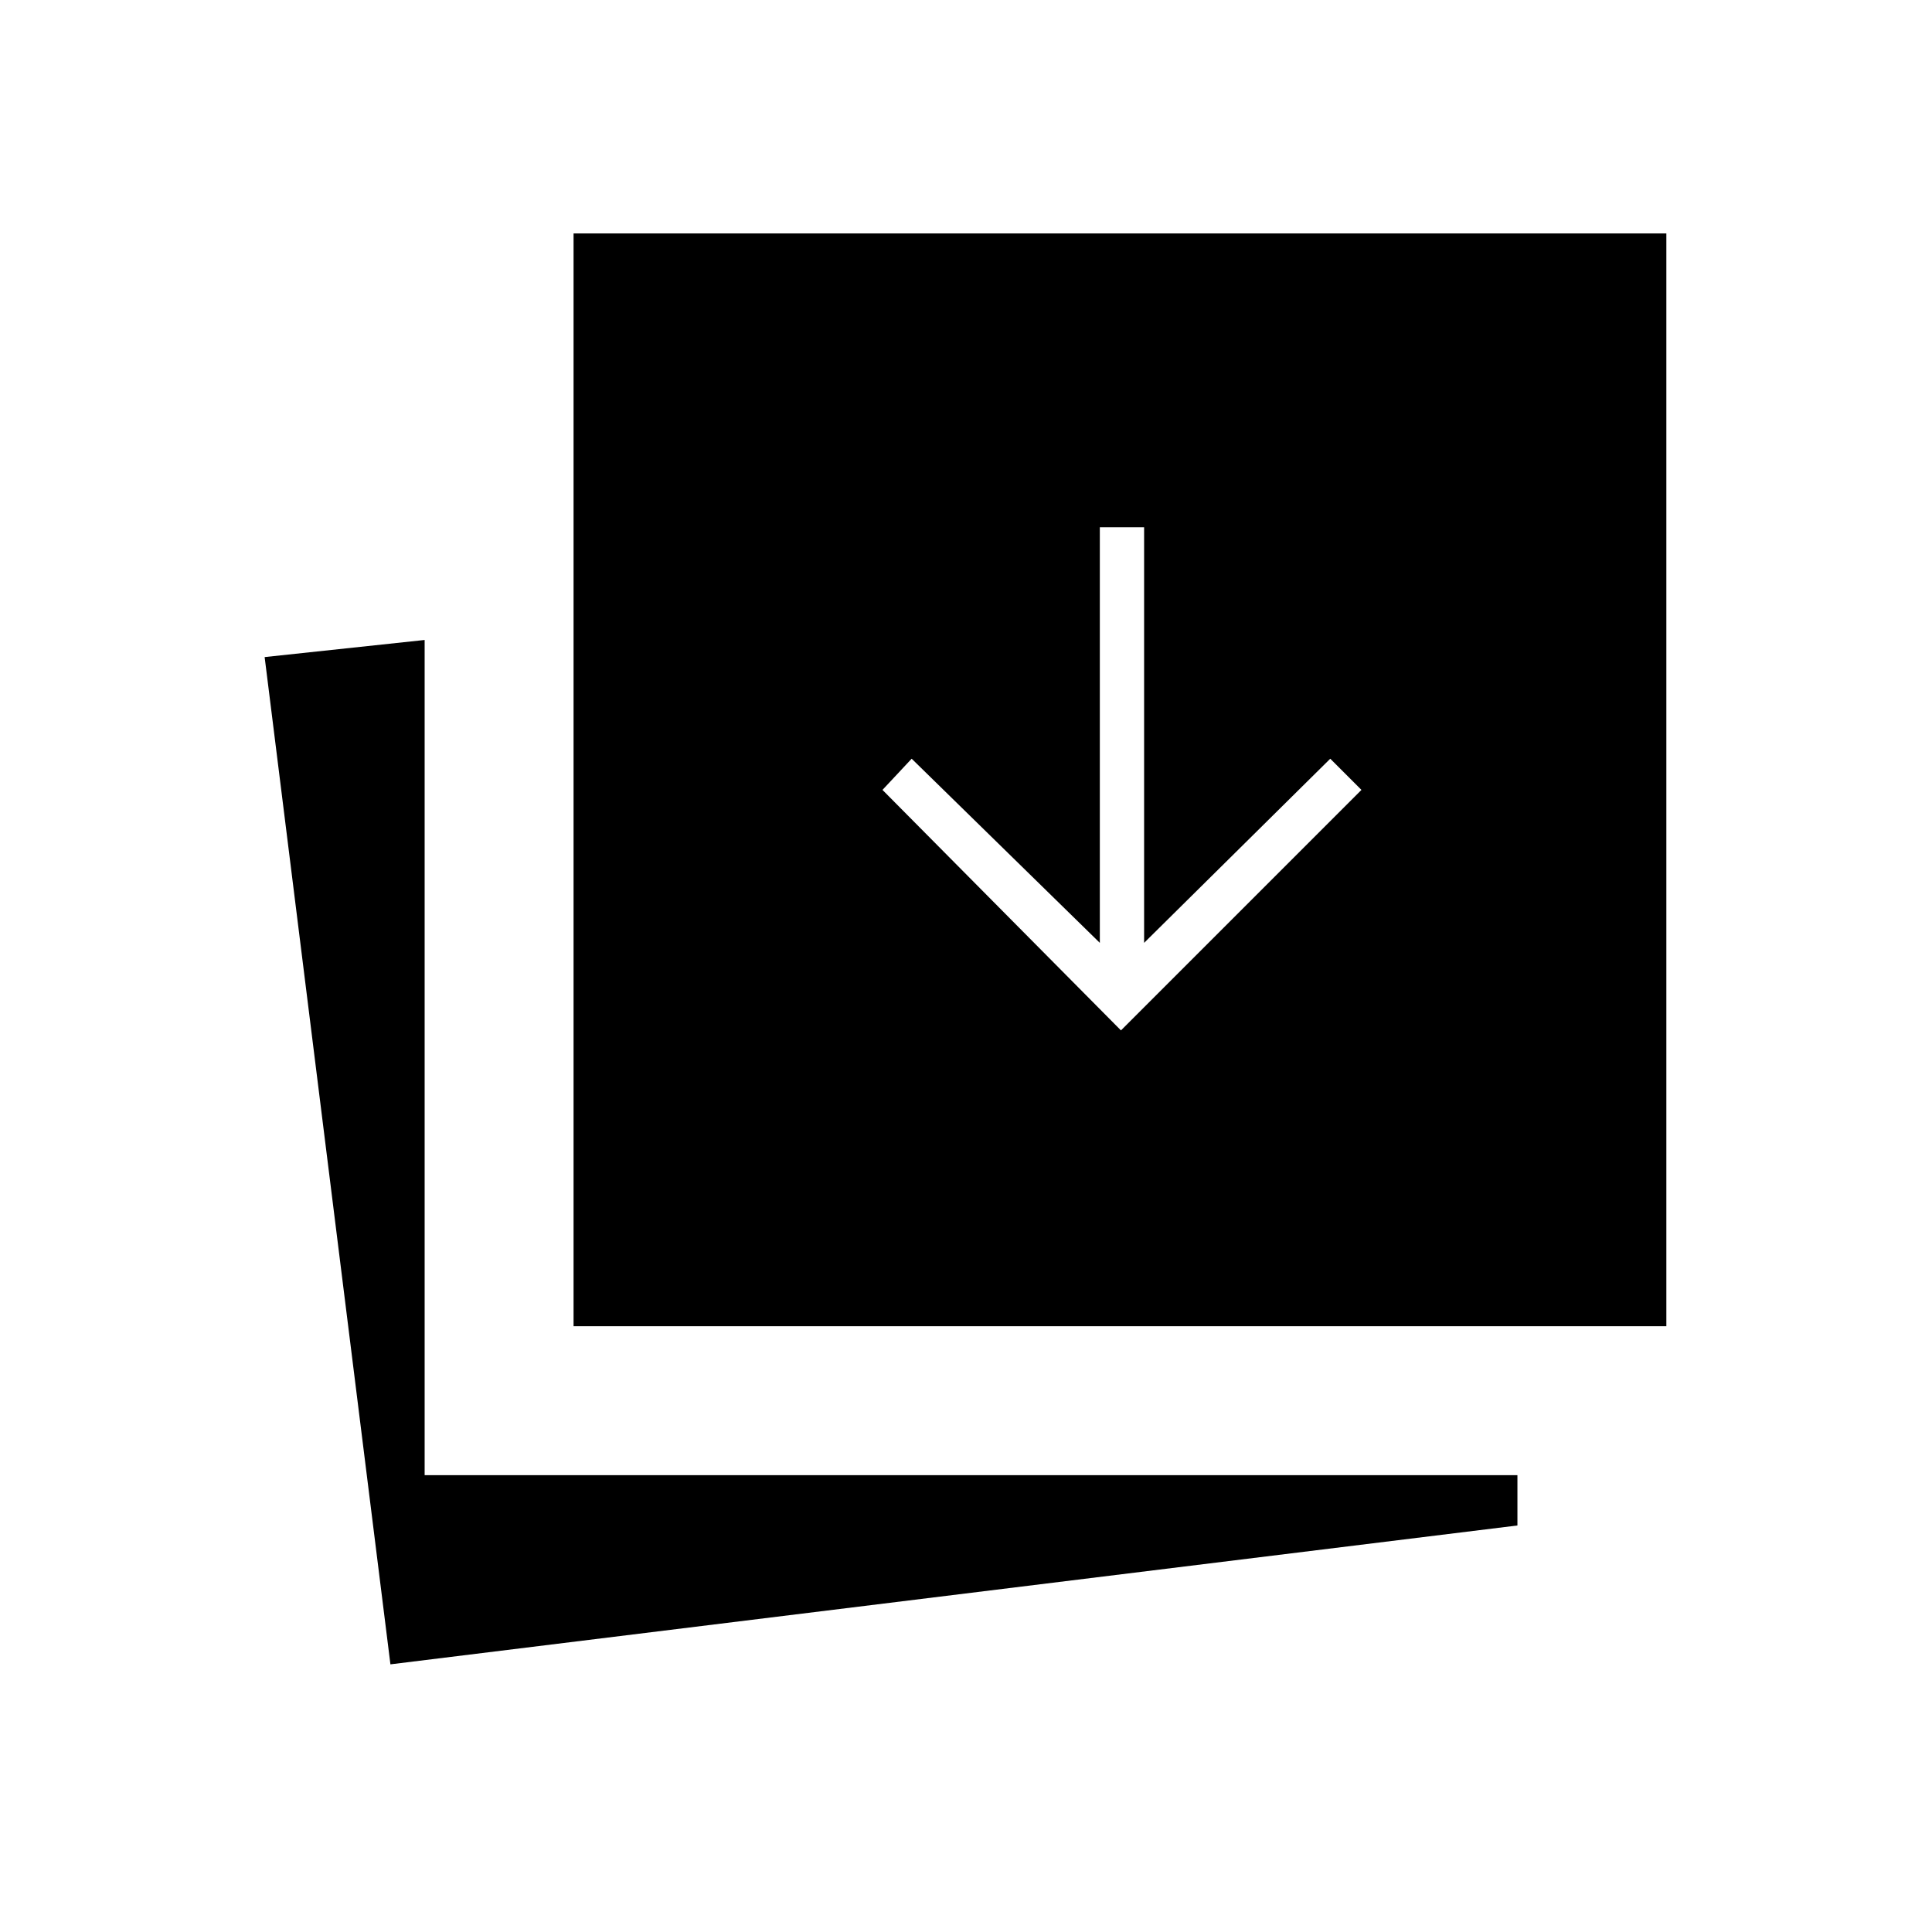 <svg xmlns="http://www.w3.org/2000/svg" height="48" viewBox="0 96 960 960" width="48"><path d="m557 608 119.5-119.5L661 473l-92.5 91.5V358h-22v206.5L453 473l-14.5 15.5L557 608ZM194 923l-62.5-500.5L211 414v415h543v25l-560 69Zm91-168V212h543v543H285Z"/></svg>